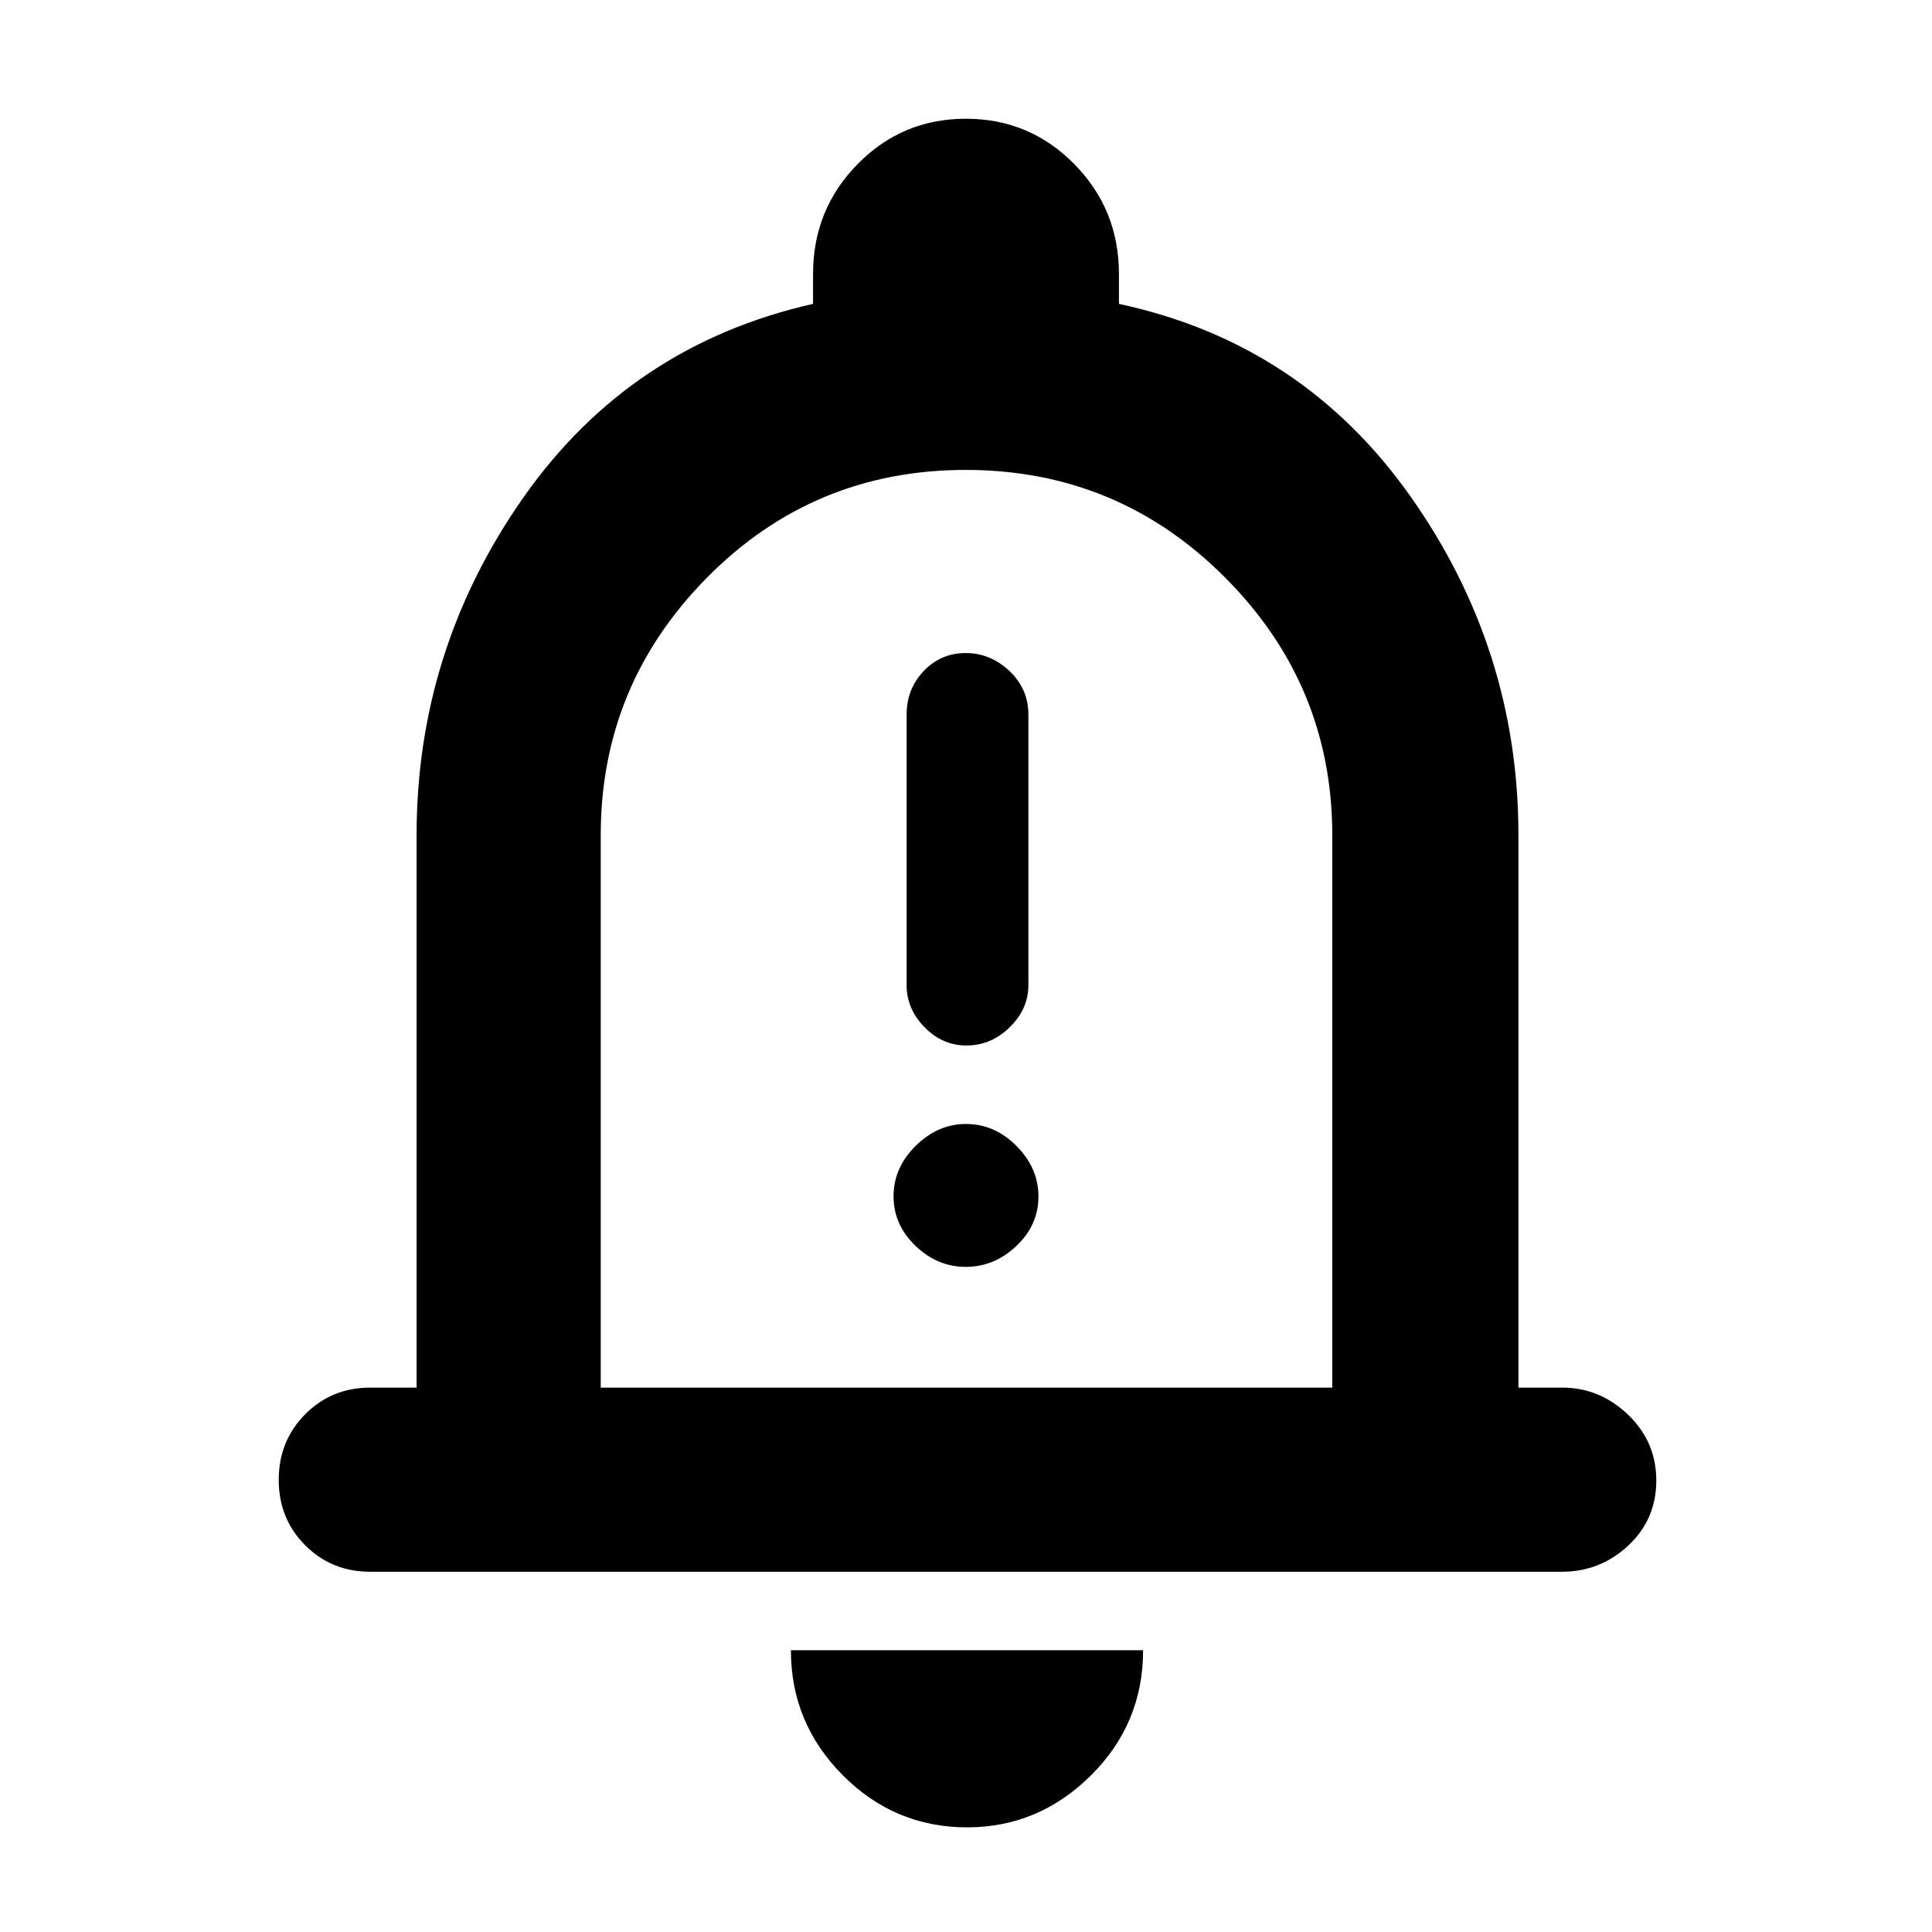 <svg xmlns="http://www.w3.org/2000/svg" height="48" viewBox="0 -960 960 960" width="48"><path d="M184-179q-19.25 0-32.37-13.18-13.13-13.17-13.13-32.5 0-19.32 13.13-32.57Q164.75-270.5 184-270.5h23V-545q0-92.19 53.11-167.85Q313.22-788.5 404-809v-14.8q0-32.16 22.15-54.68Q448.3-901 479.94-901t53.85 22.52Q556-855.96 556-823.8v14.8q91 19.5 144.75 95.5T754.5-545v274.5h21.75q18.66 0 32.7 13.43Q823-243.65 823-224.32 823-205 809.06-192q-13.93 13-33.06 13H184Zm296-319Zm.5 446q-35.95 0-61.73-25.89Q393-103.79 393-140h175q0 36.5-25.98 62.25T480.5-52Zm-182-218.5H662V-545q0-74.62-53.29-128.06T479.84-726.5q-75.59 0-128.46 53.44Q298.5-619.62 298.5-545v274.5Zm181.68-170q12.32 0 21.57-9.09 9.25-9.08 9.25-20.91v-134.51q0-12.66-9.43-21.58-9.42-8.91-21.75-8.91-12.32 0-20.82 8.91-8.5 8.92-8.5 21.58v134.51q0 11.83 8.89 20.91 8.89 9.09 20.79 9.09Zm-.25 110q14.15 0 25.11-10.39Q516-351.28 516-365.43q0-14.15-10.89-25.11-10.89-10.96-25.04-10.96-14.15 0-25.11 10.89Q444-379.72 444-365.57q0 14.15 10.89 24.61 10.89 10.46 25.04 10.46Z"/></svg>
